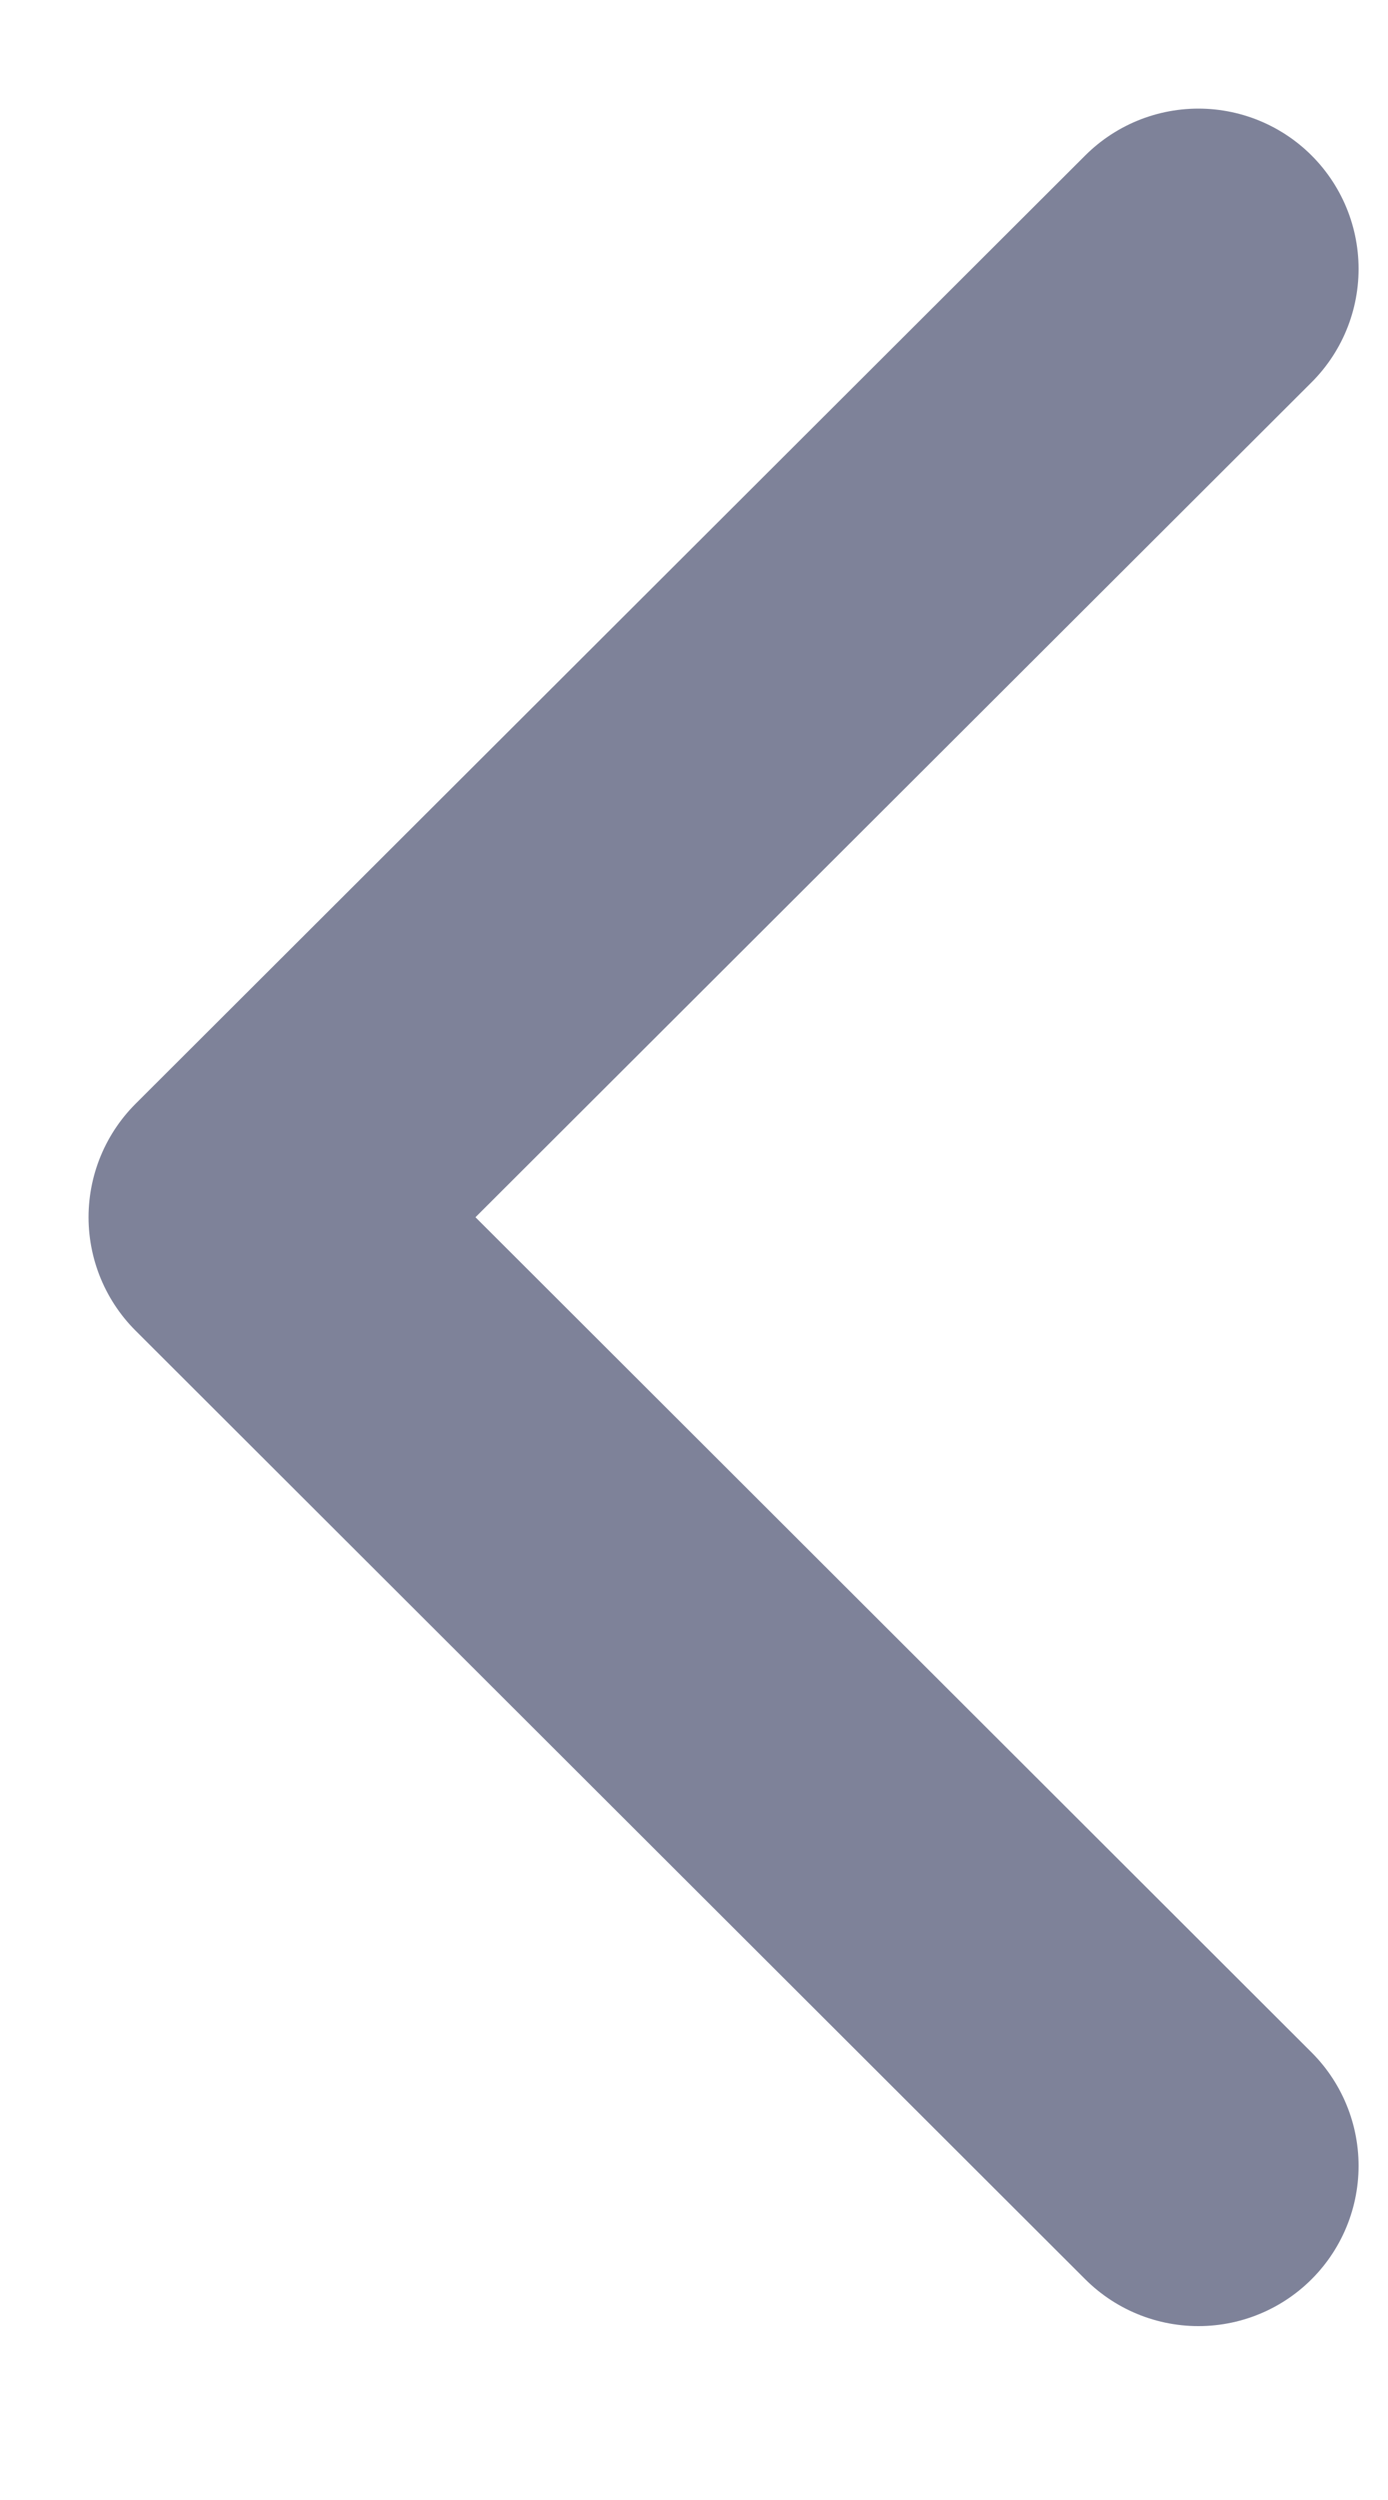 <svg width="5" height="9" viewBox="0 0 5 9" fill="none" xmlns="http://www.w3.org/2000/svg">
<path d="M4.317 0.968L0.896 4.382L4.317 7.797" stroke="#7E8299" stroke-width="1.154" stroke-linecap="round" stroke-linejoin="round"/>
</svg>
